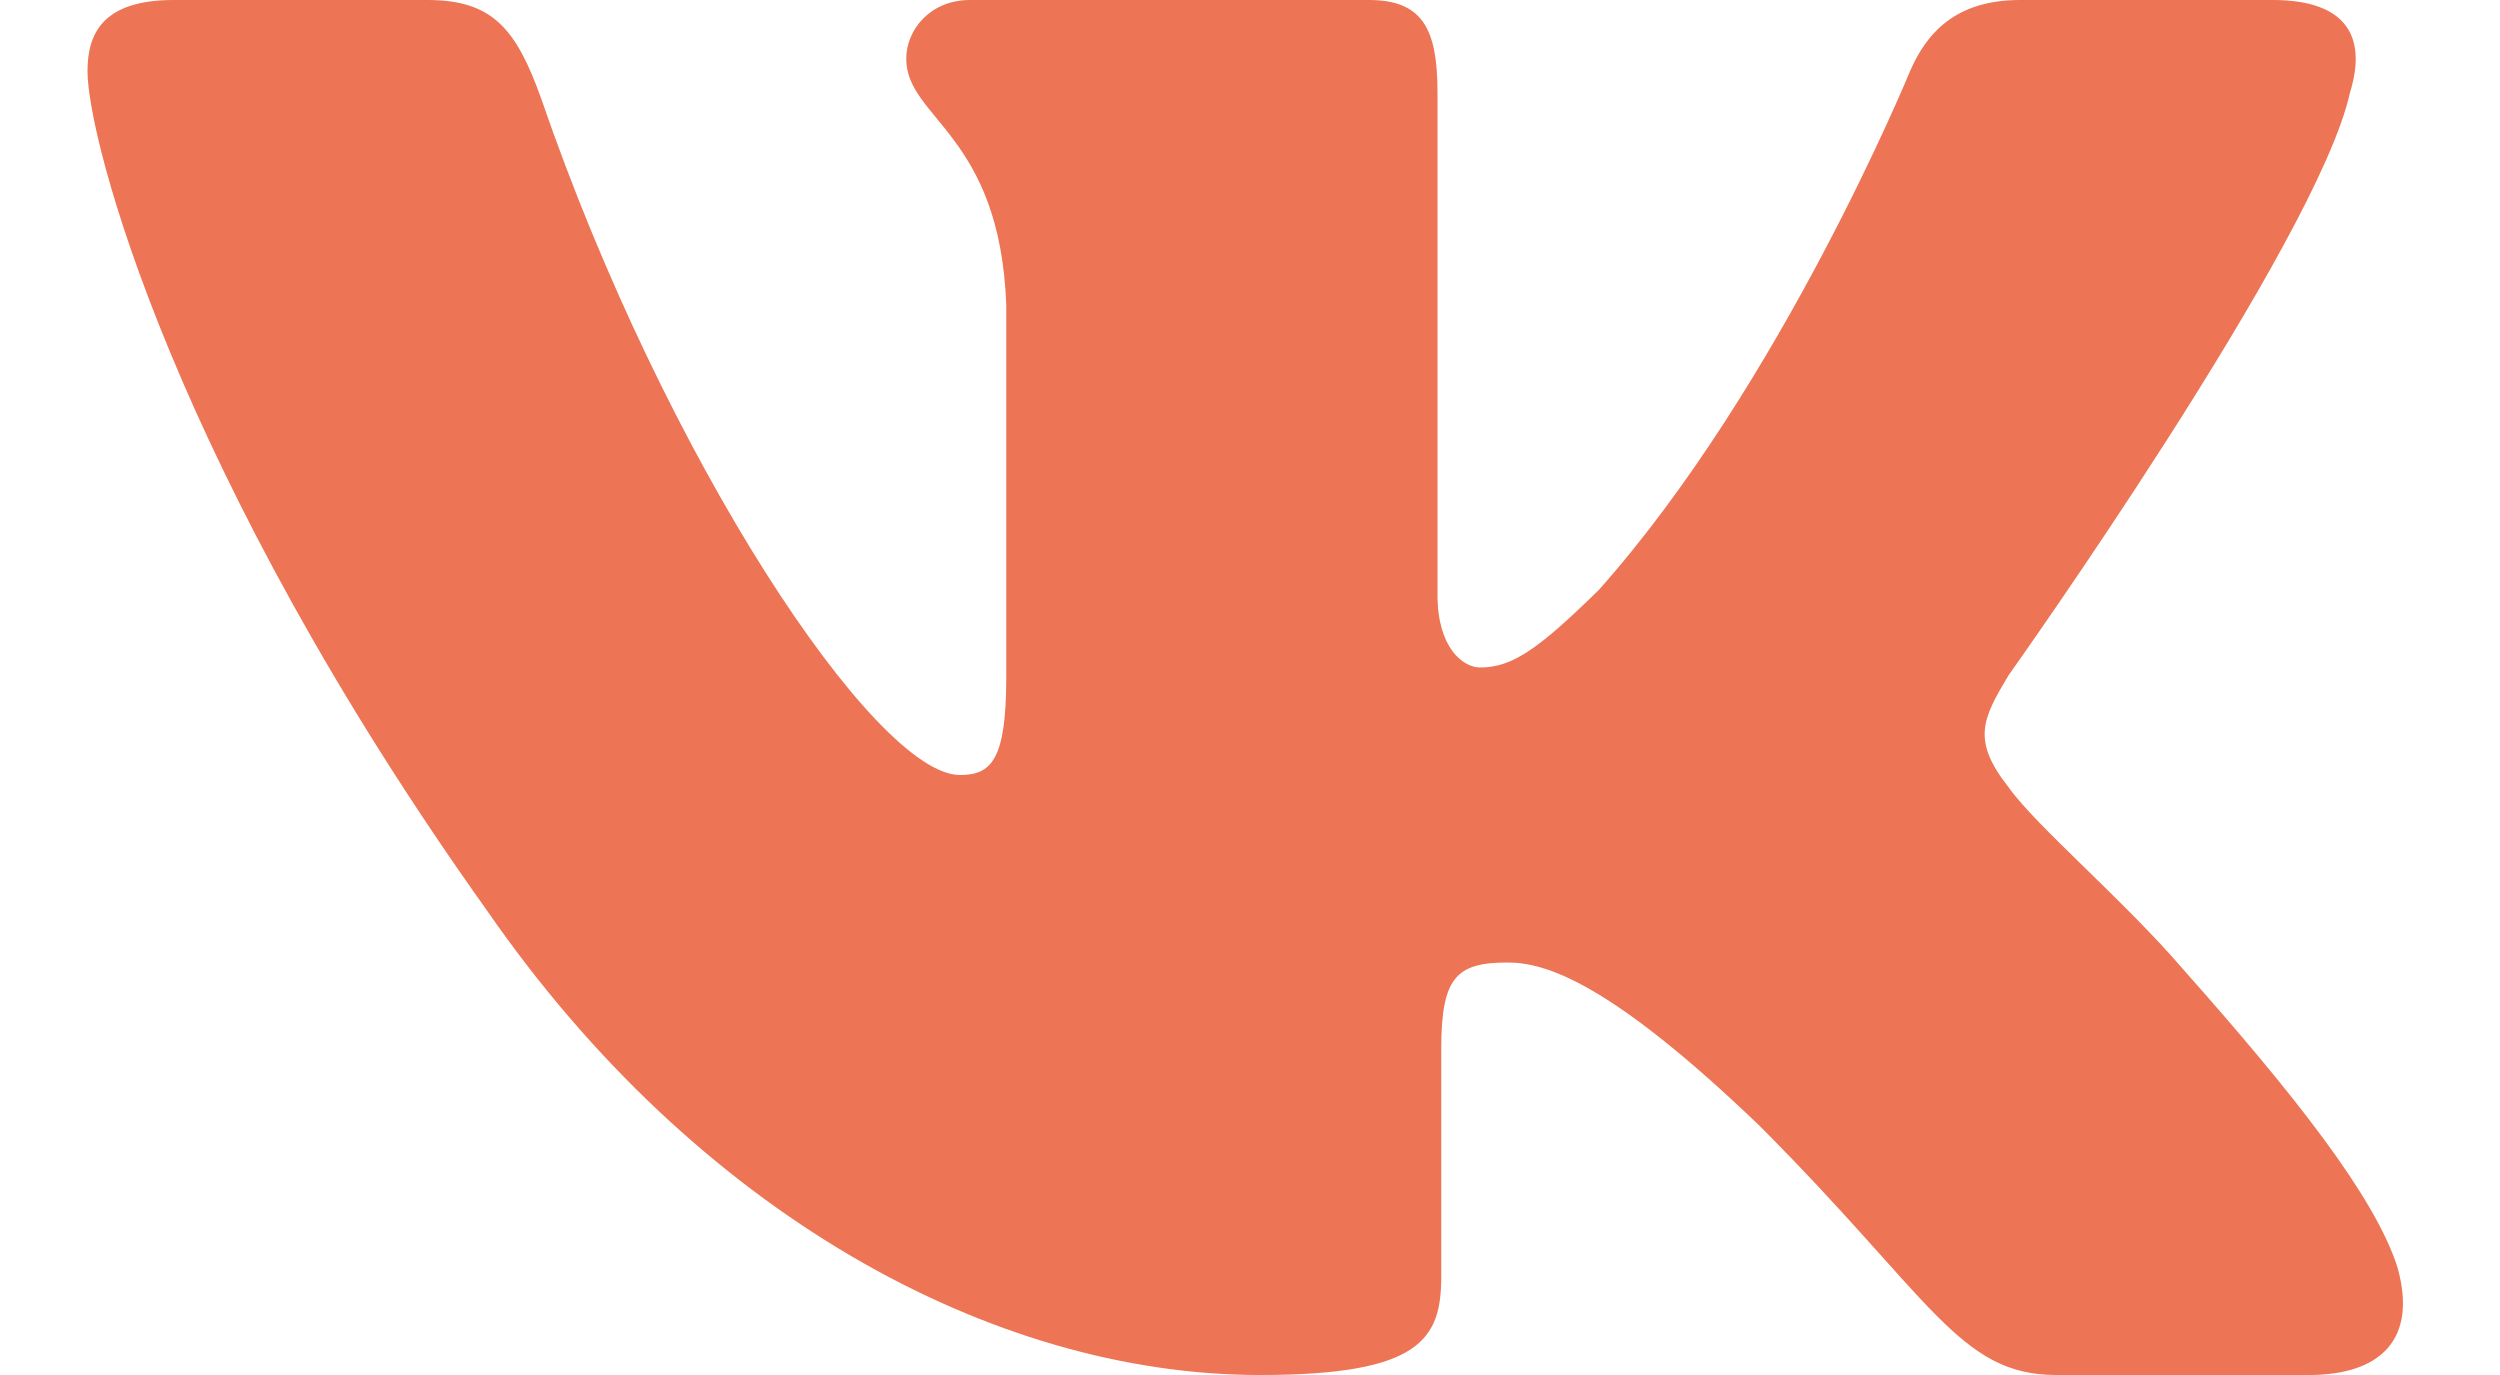 <svg xmlns="http://www.w3.org/2000/svg" width="20" height="11" viewBox="0 0 20 11">
    <path fill="#ED7454" fill-rule="nonzero" d="M18.8.74c.13-.42 0-.74-.62-.74h-2.02c-.52 0-.75.27-.88.57 0 0-1.03 2.51-2.49 4.15-.48.47-.69.62-.95.62-.13 0-.34-.15-.34-.58V.74c0-.51-.12-.74-.55-.74H7.76c-.32 0-.51.24-.51.47 0 .48.75.6.8 1.97v2.98c0 .66-.12.78-.37.78C7 6.2 5.32 3.67 4.33.79 4.13.23 3.94 0 3.42 0H1.39C.82 0 .7.27.7.57c0 .54.69 3.2 3.2 6.72C5.57 9.7 7.93 11 10.08 11c1.29 0 1.45-.29 1.45-.79V8.39c0-.57.12-.69.53-.69.3 0 .81.15 2.01 1.3 1.38 1.38 1.6 2 2.38 2h2.02c.58 0 .87-.29.71-.86-.18-.57-.84-1.4-1.71-2.38-.47-.55-1.18-1.15-1.4-1.46-.3-.38-.21-.55 0-.9 0 0 2.47-3.47 2.73-4.66z"/>
</svg>

